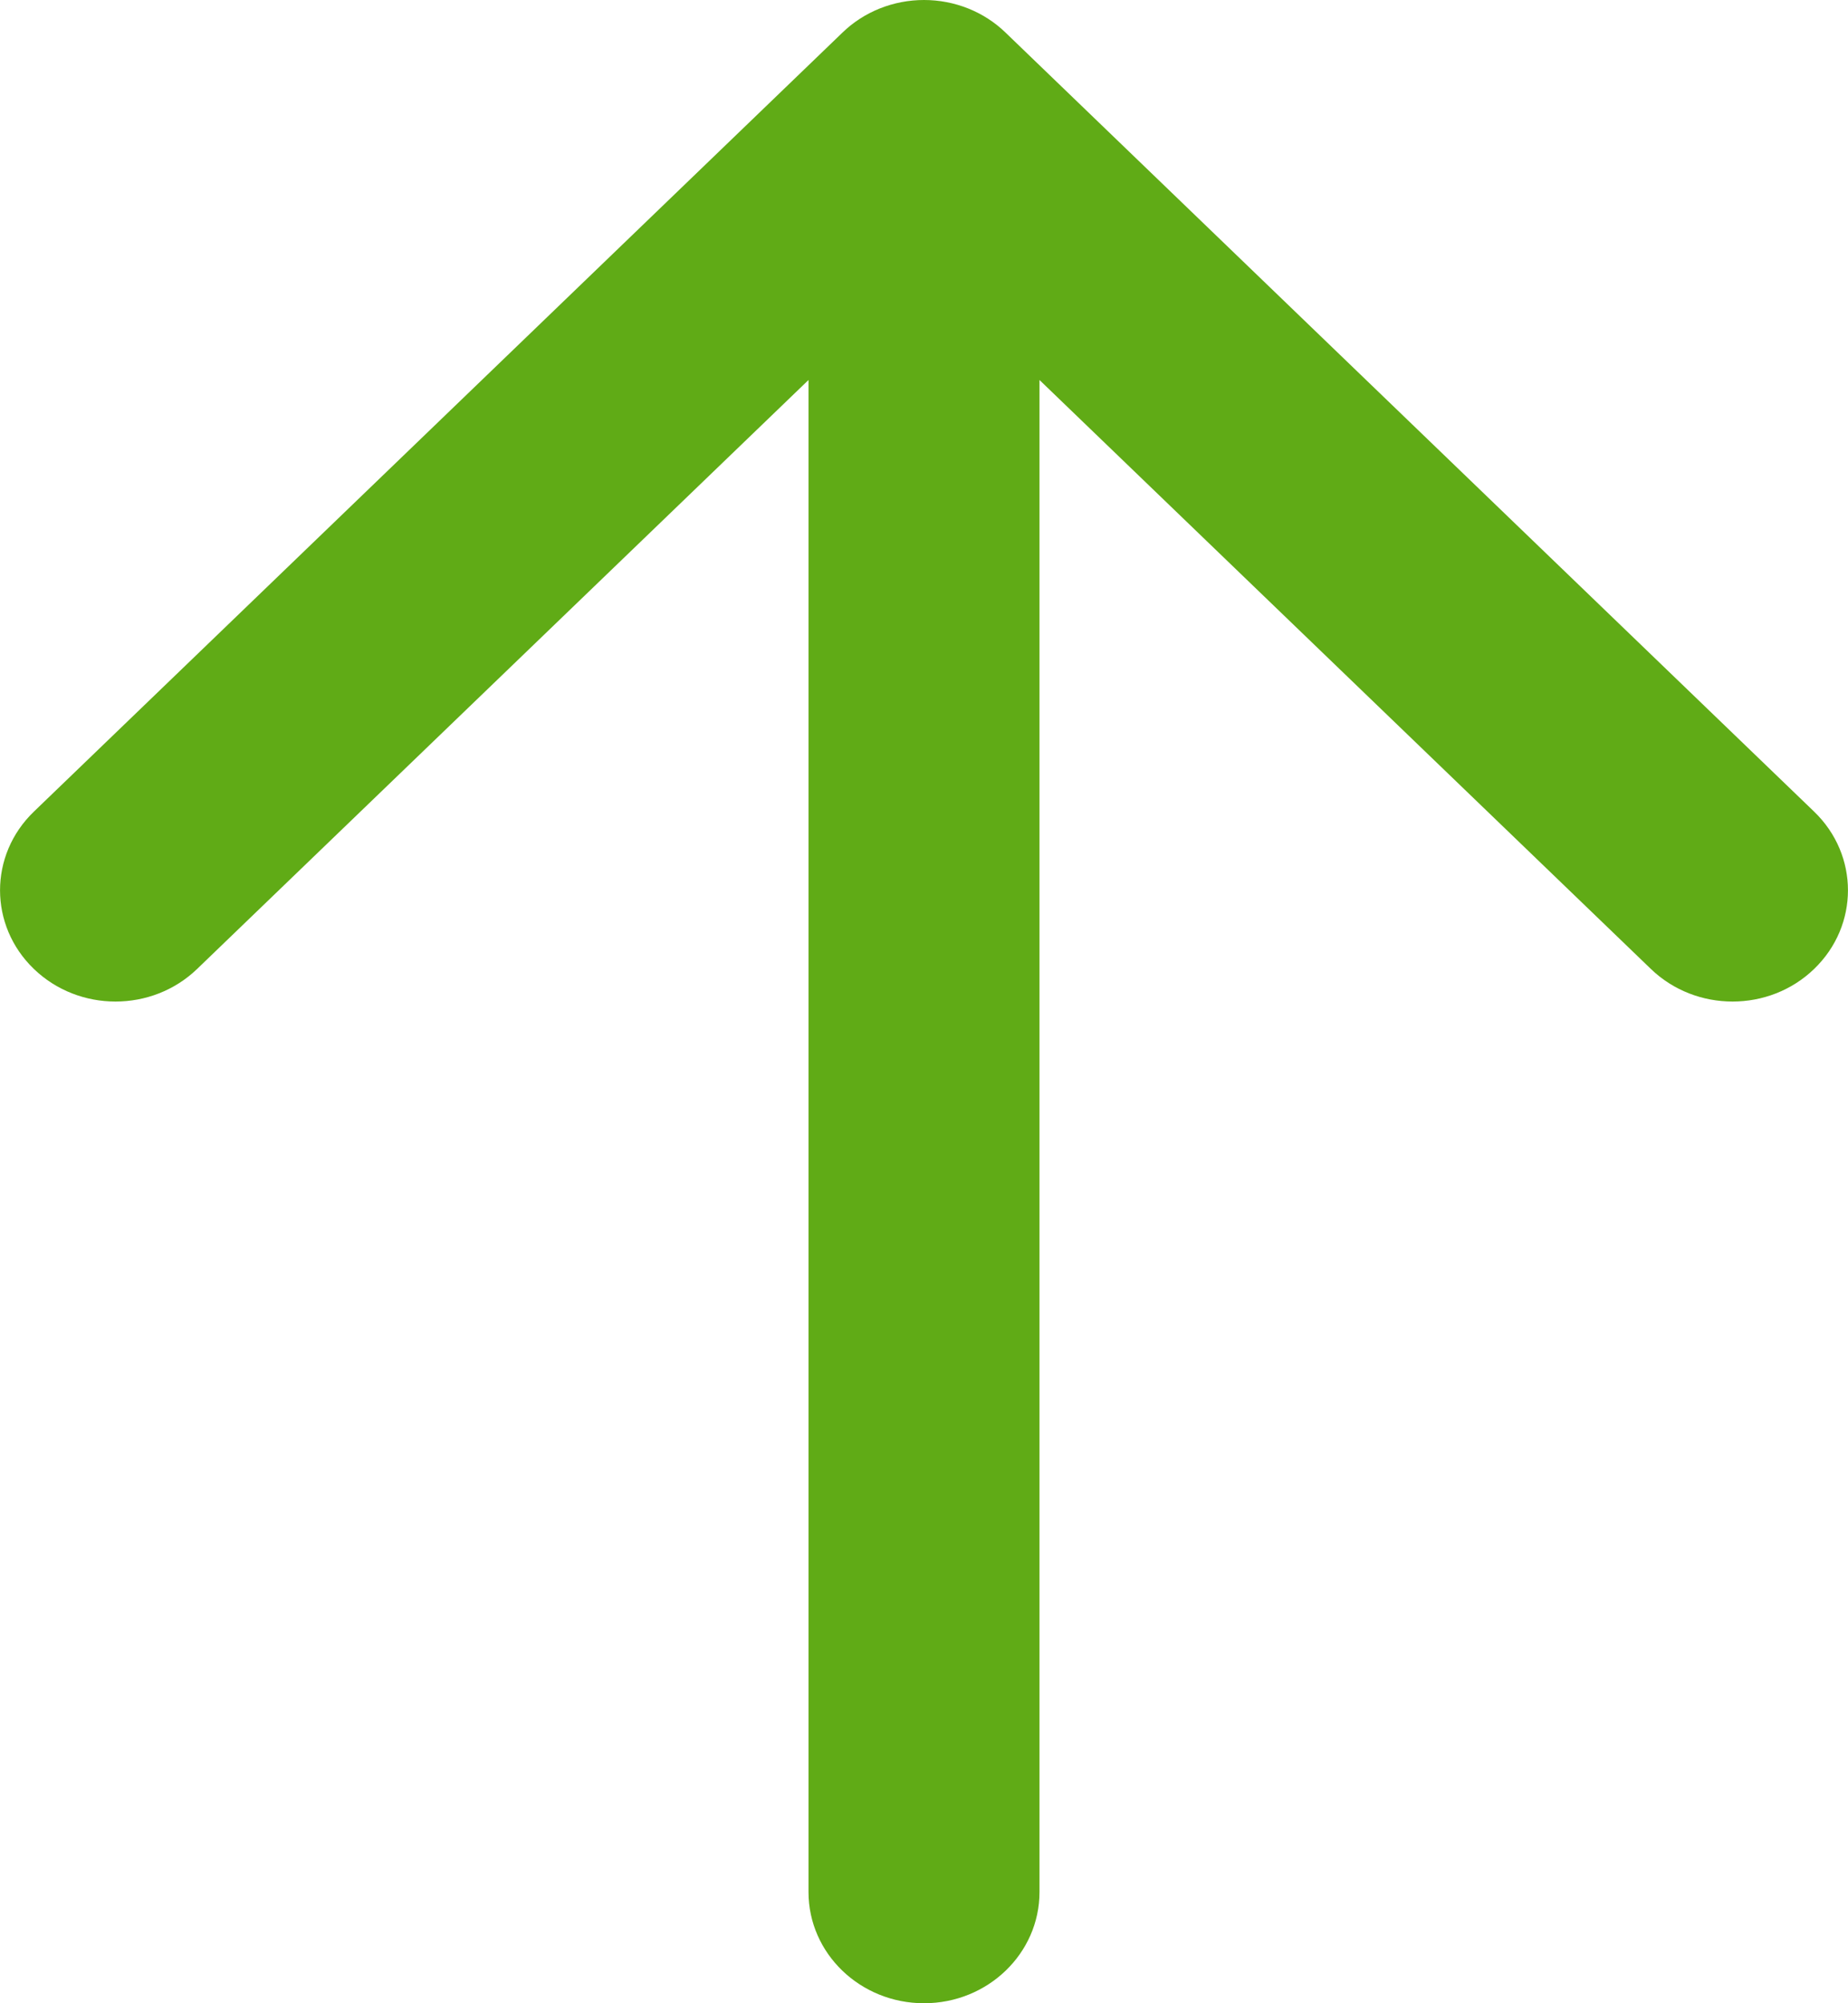 <svg width="12" height="13" viewBox="0 0 12 13" fill="none" xmlns="http://www.w3.org/2000/svg">
<path fill-rule="evenodd" clip-rule="evenodd" d="M6 0C6.199 0 6.39 0.076 6.53 0.212L11.78 5.267C12.073 5.549 12.073 6.006 11.78 6.288C11.488 6.57 11.013 6.57 10.72 6.288L6.75 2.466V12.278C6.75 12.677 6.414 13 6 13C5.586 13 5.25 12.677 5.25 12.278V2.466L1.28 6.288C0.987 6.57 0.513 6.57 0.22 6.288C-0.073 6.006 -0.073 5.549 0.22 5.267L5.47 0.212C5.61 0.076 5.801 0 6 0Z" fill="#60AB16"/>
</svg>
